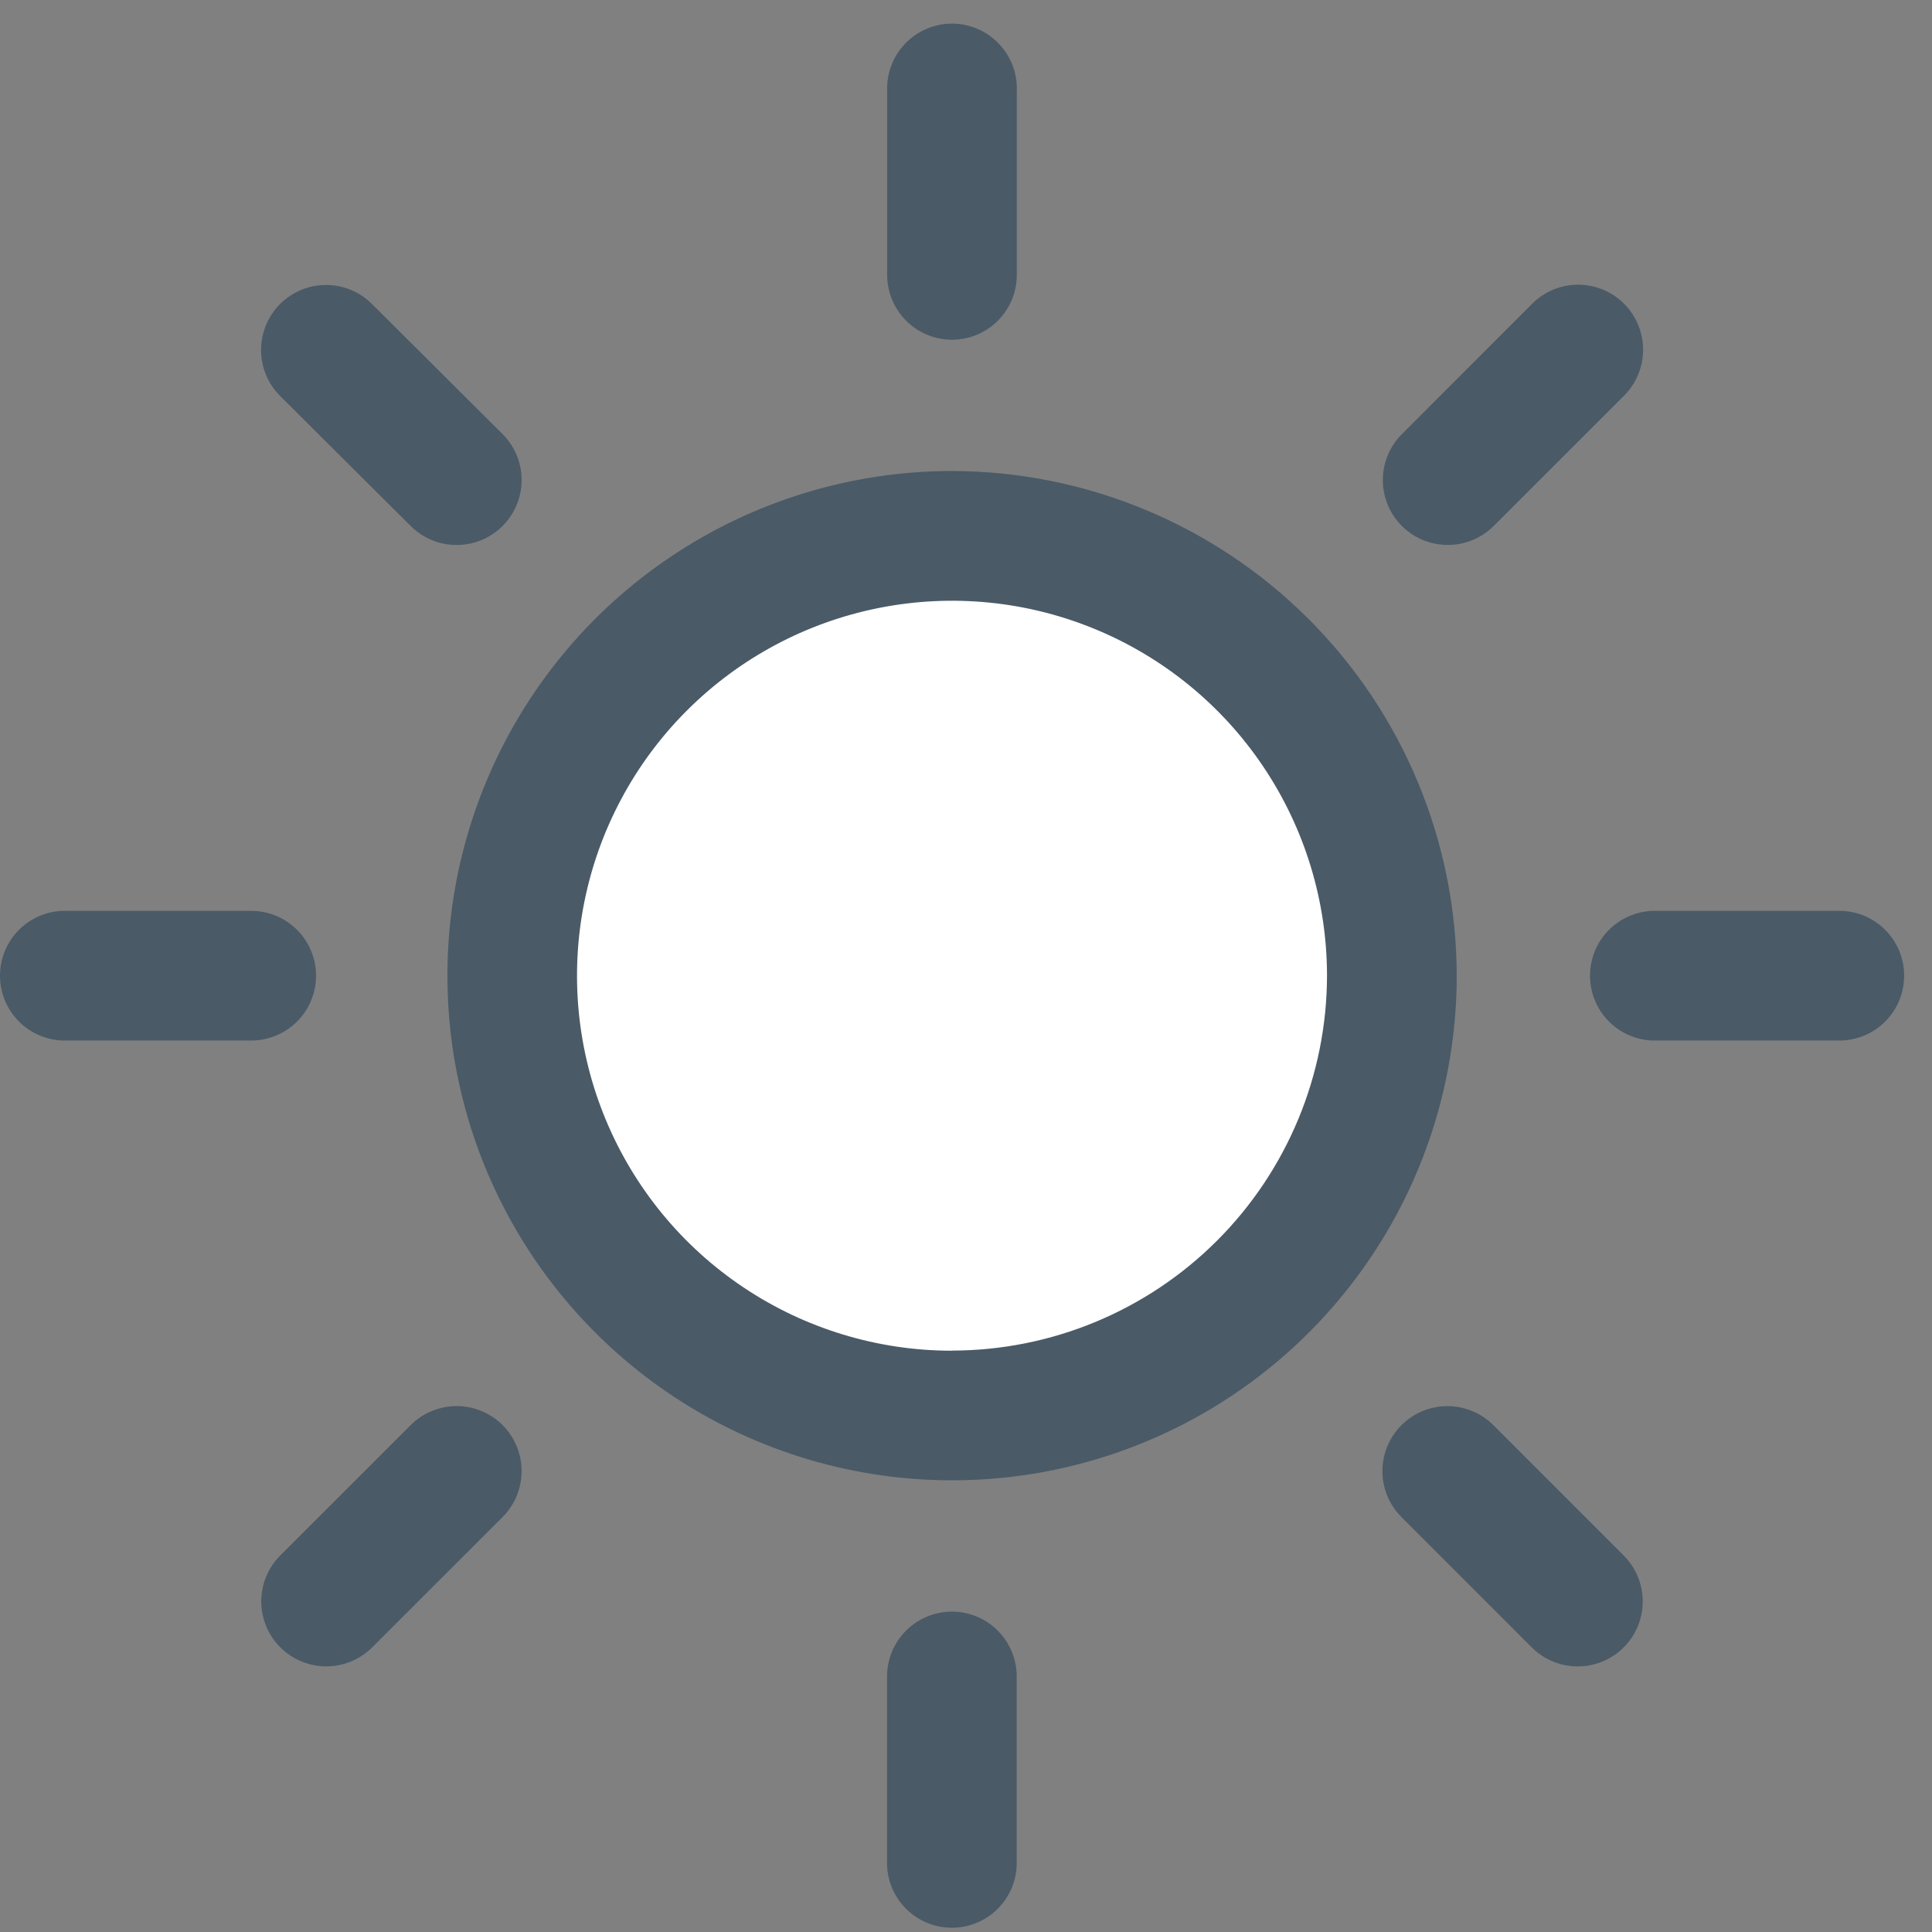 <svg width="63" height="63" viewBox="0 0 63 63" fill="none" xmlns="http://www.w3.org/2000/svg">
<rect x="0" y="0" width="63" height="63" fill="#808080" stroke="none"/>
<path d="M31.041 52.553C30.48 52.553 29.942 52.776 29.545 53.172C29.149 53.569 28.926 54.107 28.926 54.668V60.679C28.917 60.962 28.965 61.245 29.067 61.509C29.169 61.773 29.323 62.014 29.521 62.218C29.718 62.422 29.954 62.583 30.215 62.694C30.476 62.804 30.756 62.861 31.04 62.861C31.323 62.861 31.604 62.804 31.865 62.694C32.126 62.583 32.362 62.422 32.559 62.218C32.756 62.014 32.91 61.773 33.013 61.509C33.115 61.245 33.163 60.962 33.154 60.679V54.668C33.154 54.107 32.931 53.569 32.535 53.173C32.139 52.776 31.602 52.553 31.041 52.553Z" fill="#4A5A67"/>
<path d="M31.042 11.078C31.603 11.078 32.141 10.855 32.537 10.459C32.934 10.062 33.157 9.524 33.157 8.963V2.954C33.166 2.671 33.118 2.388 33.016 2.124C32.913 1.86 32.759 1.619 32.562 1.415C32.365 1.211 32.129 1.05 31.868 0.939C31.607 0.828 31.326 0.771 31.043 0.771C30.759 0.771 30.479 0.828 30.218 0.939C29.957 1.05 29.721 1.211 29.524 1.415C29.326 1.619 29.172 1.86 29.07 2.124C28.968 2.388 28.92 2.671 28.929 2.954V8.967C28.93 9.527 29.153 10.064 29.549 10.459C29.945 10.855 30.482 11.077 31.042 11.078Z" fill="#4A5A67"/>
<path d="M13.392 46.471L9.14 50.721C8.943 50.917 8.787 51.151 8.681 51.408C8.574 51.665 8.52 51.941 8.52 52.219C8.52 52.781 8.743 53.32 9.14 53.718C9.538 54.115 10.077 54.338 10.639 54.338C11.201 54.338 11.74 54.115 12.137 53.718L16.389 49.468C16.786 49.071 17.009 48.532 17.009 47.97C17.009 47.408 16.786 46.869 16.389 46.471C15.991 46.074 15.452 45.851 14.89 45.851C14.328 45.851 13.789 46.074 13.392 46.471Z" fill="#4A5A67"/>
<path d="M47.209 17.77C47.487 17.771 47.762 17.717 48.02 17.61C48.277 17.504 48.51 17.348 48.707 17.151L52.959 12.902C53.356 12.505 53.579 11.966 53.579 11.403C53.579 10.841 53.356 10.302 52.959 9.905C52.762 9.708 52.528 9.552 52.271 9.445C52.014 9.339 51.738 9.284 51.46 9.284C50.898 9.284 50.359 9.507 49.962 9.905L45.71 14.161C45.414 14.457 45.213 14.834 45.132 15.244C45.051 15.654 45.093 16.08 45.254 16.466C45.414 16.852 45.685 17.182 46.033 17.415C46.381 17.647 46.79 17.77 47.209 17.77Z" fill="#4A5A67"/>
<path d="M10.306 31.817C10.306 31.256 10.084 30.718 9.687 30.322C9.29 29.925 8.752 29.702 8.191 29.702H2.182C1.899 29.693 1.617 29.741 1.353 29.843C1.088 29.946 0.847 30.1 0.643 30.297C0.44 30.494 0.278 30.73 0.167 30.991C0.057 31.252 0 31.533 0 31.816C0 32.1 0.057 32.38 0.167 32.641C0.278 32.902 0.44 33.138 0.643 33.335C0.847 33.533 1.088 33.687 1.353 33.789C1.617 33.891 1.899 33.939 2.182 33.93H8.202C8.761 33.927 9.296 33.704 9.69 33.308C10.084 32.912 10.306 32.376 10.306 31.817Z" fill="#4A5A67"/>
<path d="M59.91 29.702H53.896C53.347 29.72 52.827 29.95 52.444 30.345C52.062 30.739 51.849 31.267 51.849 31.816C51.849 32.365 52.062 32.893 52.444 33.288C52.827 33.682 53.347 33.913 53.896 33.93H59.91C60.193 33.939 60.475 33.891 60.74 33.789C61.004 33.687 61.245 33.533 61.449 33.335C61.652 33.138 61.814 32.902 61.925 32.641C62.035 32.38 62.092 32.1 62.092 31.816C62.092 31.533 62.035 31.252 61.925 30.991C61.814 30.73 61.652 30.494 61.449 30.297C61.245 30.1 61.004 29.946 60.74 29.843C60.475 29.741 60.193 29.693 59.91 29.702Z" fill="#4A5A67"/>
<path d="M13.391 17.152C13.789 17.549 14.328 17.772 14.89 17.772C15.452 17.772 15.991 17.549 16.388 17.152C16.786 16.754 17.009 16.215 17.009 15.653C17.009 15.091 16.786 14.552 16.388 14.155L12.13 9.914C11.733 9.516 11.194 9.293 10.632 9.293C10.07 9.293 9.531 9.516 9.133 9.914C8.736 10.311 8.513 10.85 8.513 11.412C8.513 11.974 8.736 12.513 9.133 12.911L13.391 17.152Z" fill="#4A5A67"/>
<path d="M48.697 46.473C48.299 46.076 47.76 45.852 47.198 45.852C46.636 45.852 46.097 46.076 45.7 46.473C45.302 46.871 45.079 47.41 45.079 47.972C45.079 48.534 45.302 49.073 45.7 49.47L49.949 53.72C50.347 54.117 50.886 54.34 51.448 54.34C52.01 54.34 52.549 54.117 52.946 53.72C53.344 53.322 53.567 52.783 53.567 52.221C53.567 51.659 53.344 51.12 52.946 50.723L48.697 46.473Z" fill="#4A5A67"/>
<path d="M44.956 31.812C44.956 39.497 38.726 45.727 31.041 45.727C23.356 45.727 17.126 39.497 17.126 31.812C17.126 24.127 23.356 17.898 31.041 17.898C38.726 17.898 44.956 24.127 44.956 31.812Z" fill="white"/>
<path d="M31.039 15.359C27.785 15.361 24.603 16.327 21.898 18.137C19.192 19.946 17.084 22.517 15.84 25.525C14.595 28.532 14.271 31.842 14.908 35.034C15.544 38.226 17.113 41.157 19.416 43.458C21.718 45.758 24.652 47.324 27.844 47.957C31.037 48.59 34.346 48.262 37.352 47.015C40.358 45.768 42.927 43.657 44.734 40.949C46.541 38.242 47.504 35.059 47.502 31.805C47.492 27.443 45.753 23.264 42.668 20.181C39.582 17.099 35.401 15.365 31.039 15.359ZM31.039 44.045C28.622 44.045 26.258 43.327 24.248 41.983C22.238 40.64 20.672 38.731 19.747 36.497C18.821 34.263 18.579 31.805 19.05 29.434C19.521 27.063 20.685 24.884 22.394 23.174C24.103 21.464 26.281 20.299 28.652 19.826C31.023 19.353 33.481 19.593 35.715 20.517C37.95 21.441 39.86 23.006 41.205 25.015C42.55 27.024 43.269 29.387 43.272 31.805C43.27 35.049 41.981 38.16 39.688 40.454C37.394 42.749 34.284 44.039 31.039 44.041V44.045Z" fill="#4A5A67"/>
</svg>
